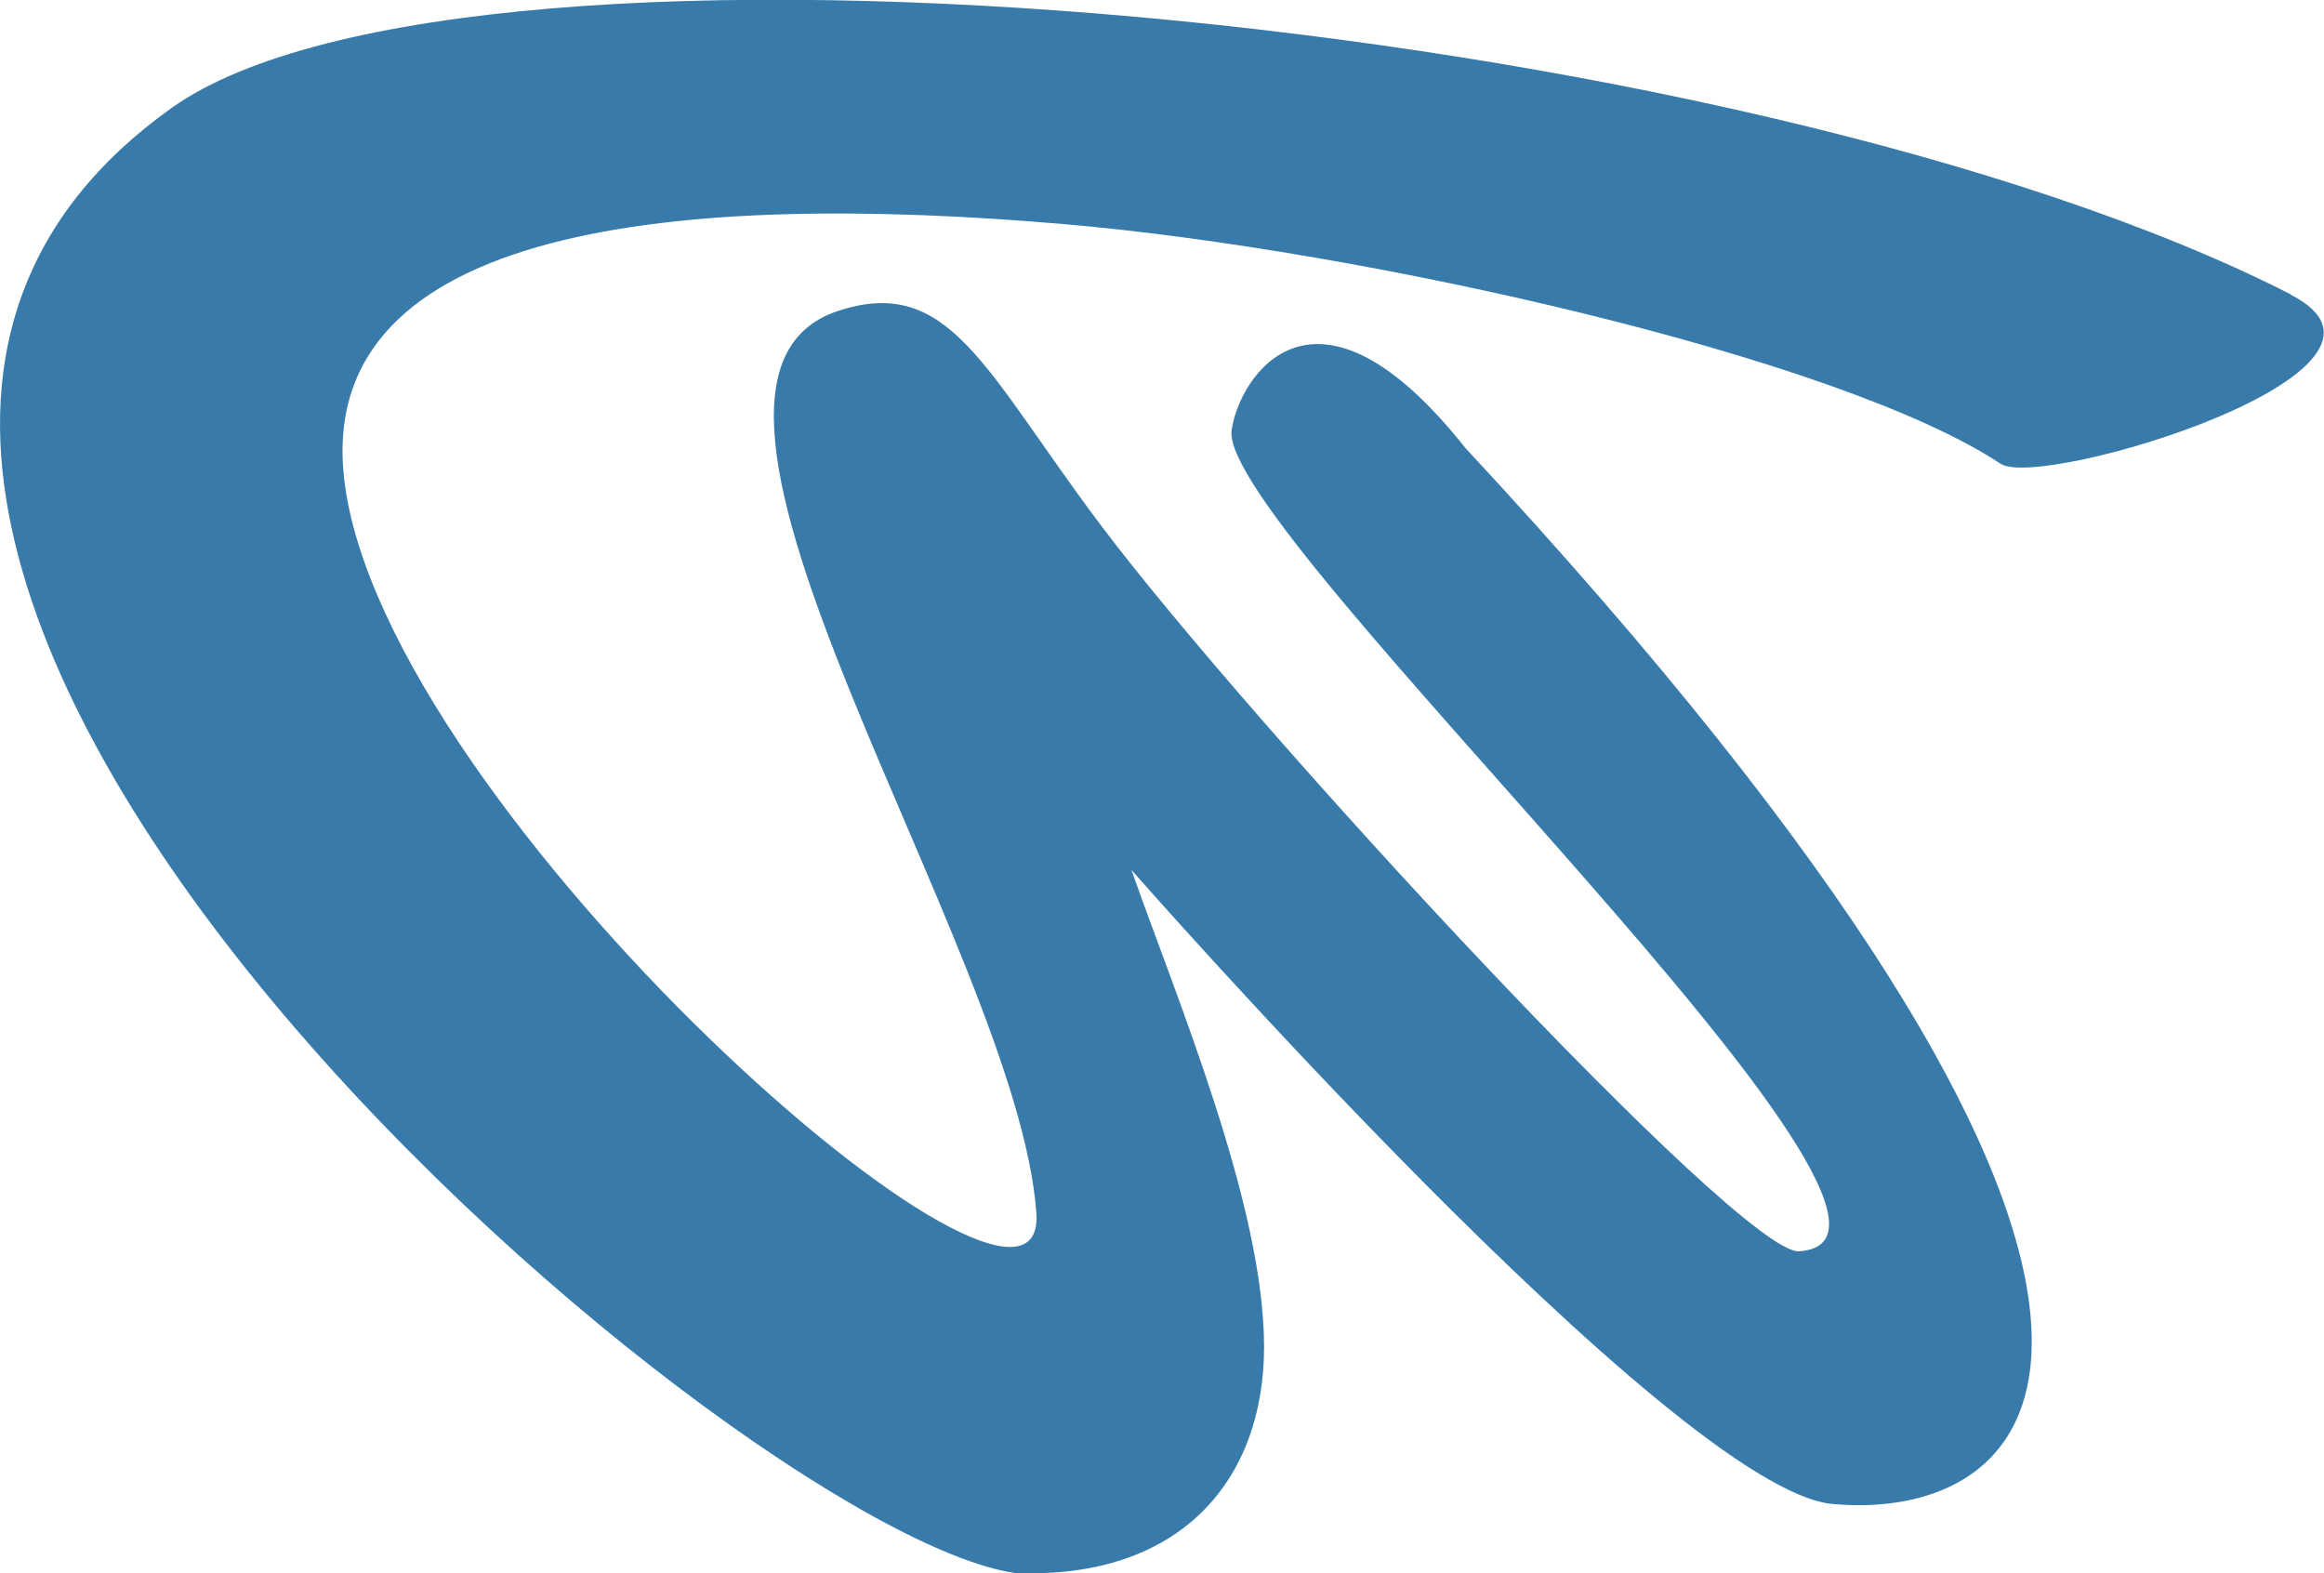   <svg id="Layer_1" data-name="Layer 1" xmlns="http://www.w3.org/2000/svg" viewBox="0 0 448.87 303.85"><defs><style>.cls-1{fill:#387baa;}</style></defs><title>workfam-w</title><path class="cls-1" d="M524,220c-105.65-53.9-351.76-76.94-409.3-36C-2,267.16,222.79,459,277.56,466.94c32.1,1.33,48.15-18.07,48.15-43.65,0-27.33-16.78-67-25.62-92.14,0,0,105,119.76,135.46,122.47,43.19,3.85,81.56-39.86-71-204-29.12-36.71-43.68-13.68-45.11-3.37-2.7,19.56,146.24,156.27,109.59,158.56-11.28.71-105.9-101.64-135.16-140.64-22.11-29.48-28.93-48-50.35-41C201.69,236.75,278,346.18,281.73,397.38c2.54,35-126.4-77.53-133.7-141.78-5.59-49.24,65.34-55.5,139-49.17,58.11,5,150,25.77,180.94,46.29,7.76,5.15,84.78-18,56-32.67" transform="translate(-81.56 -163.15)"/></svg>
